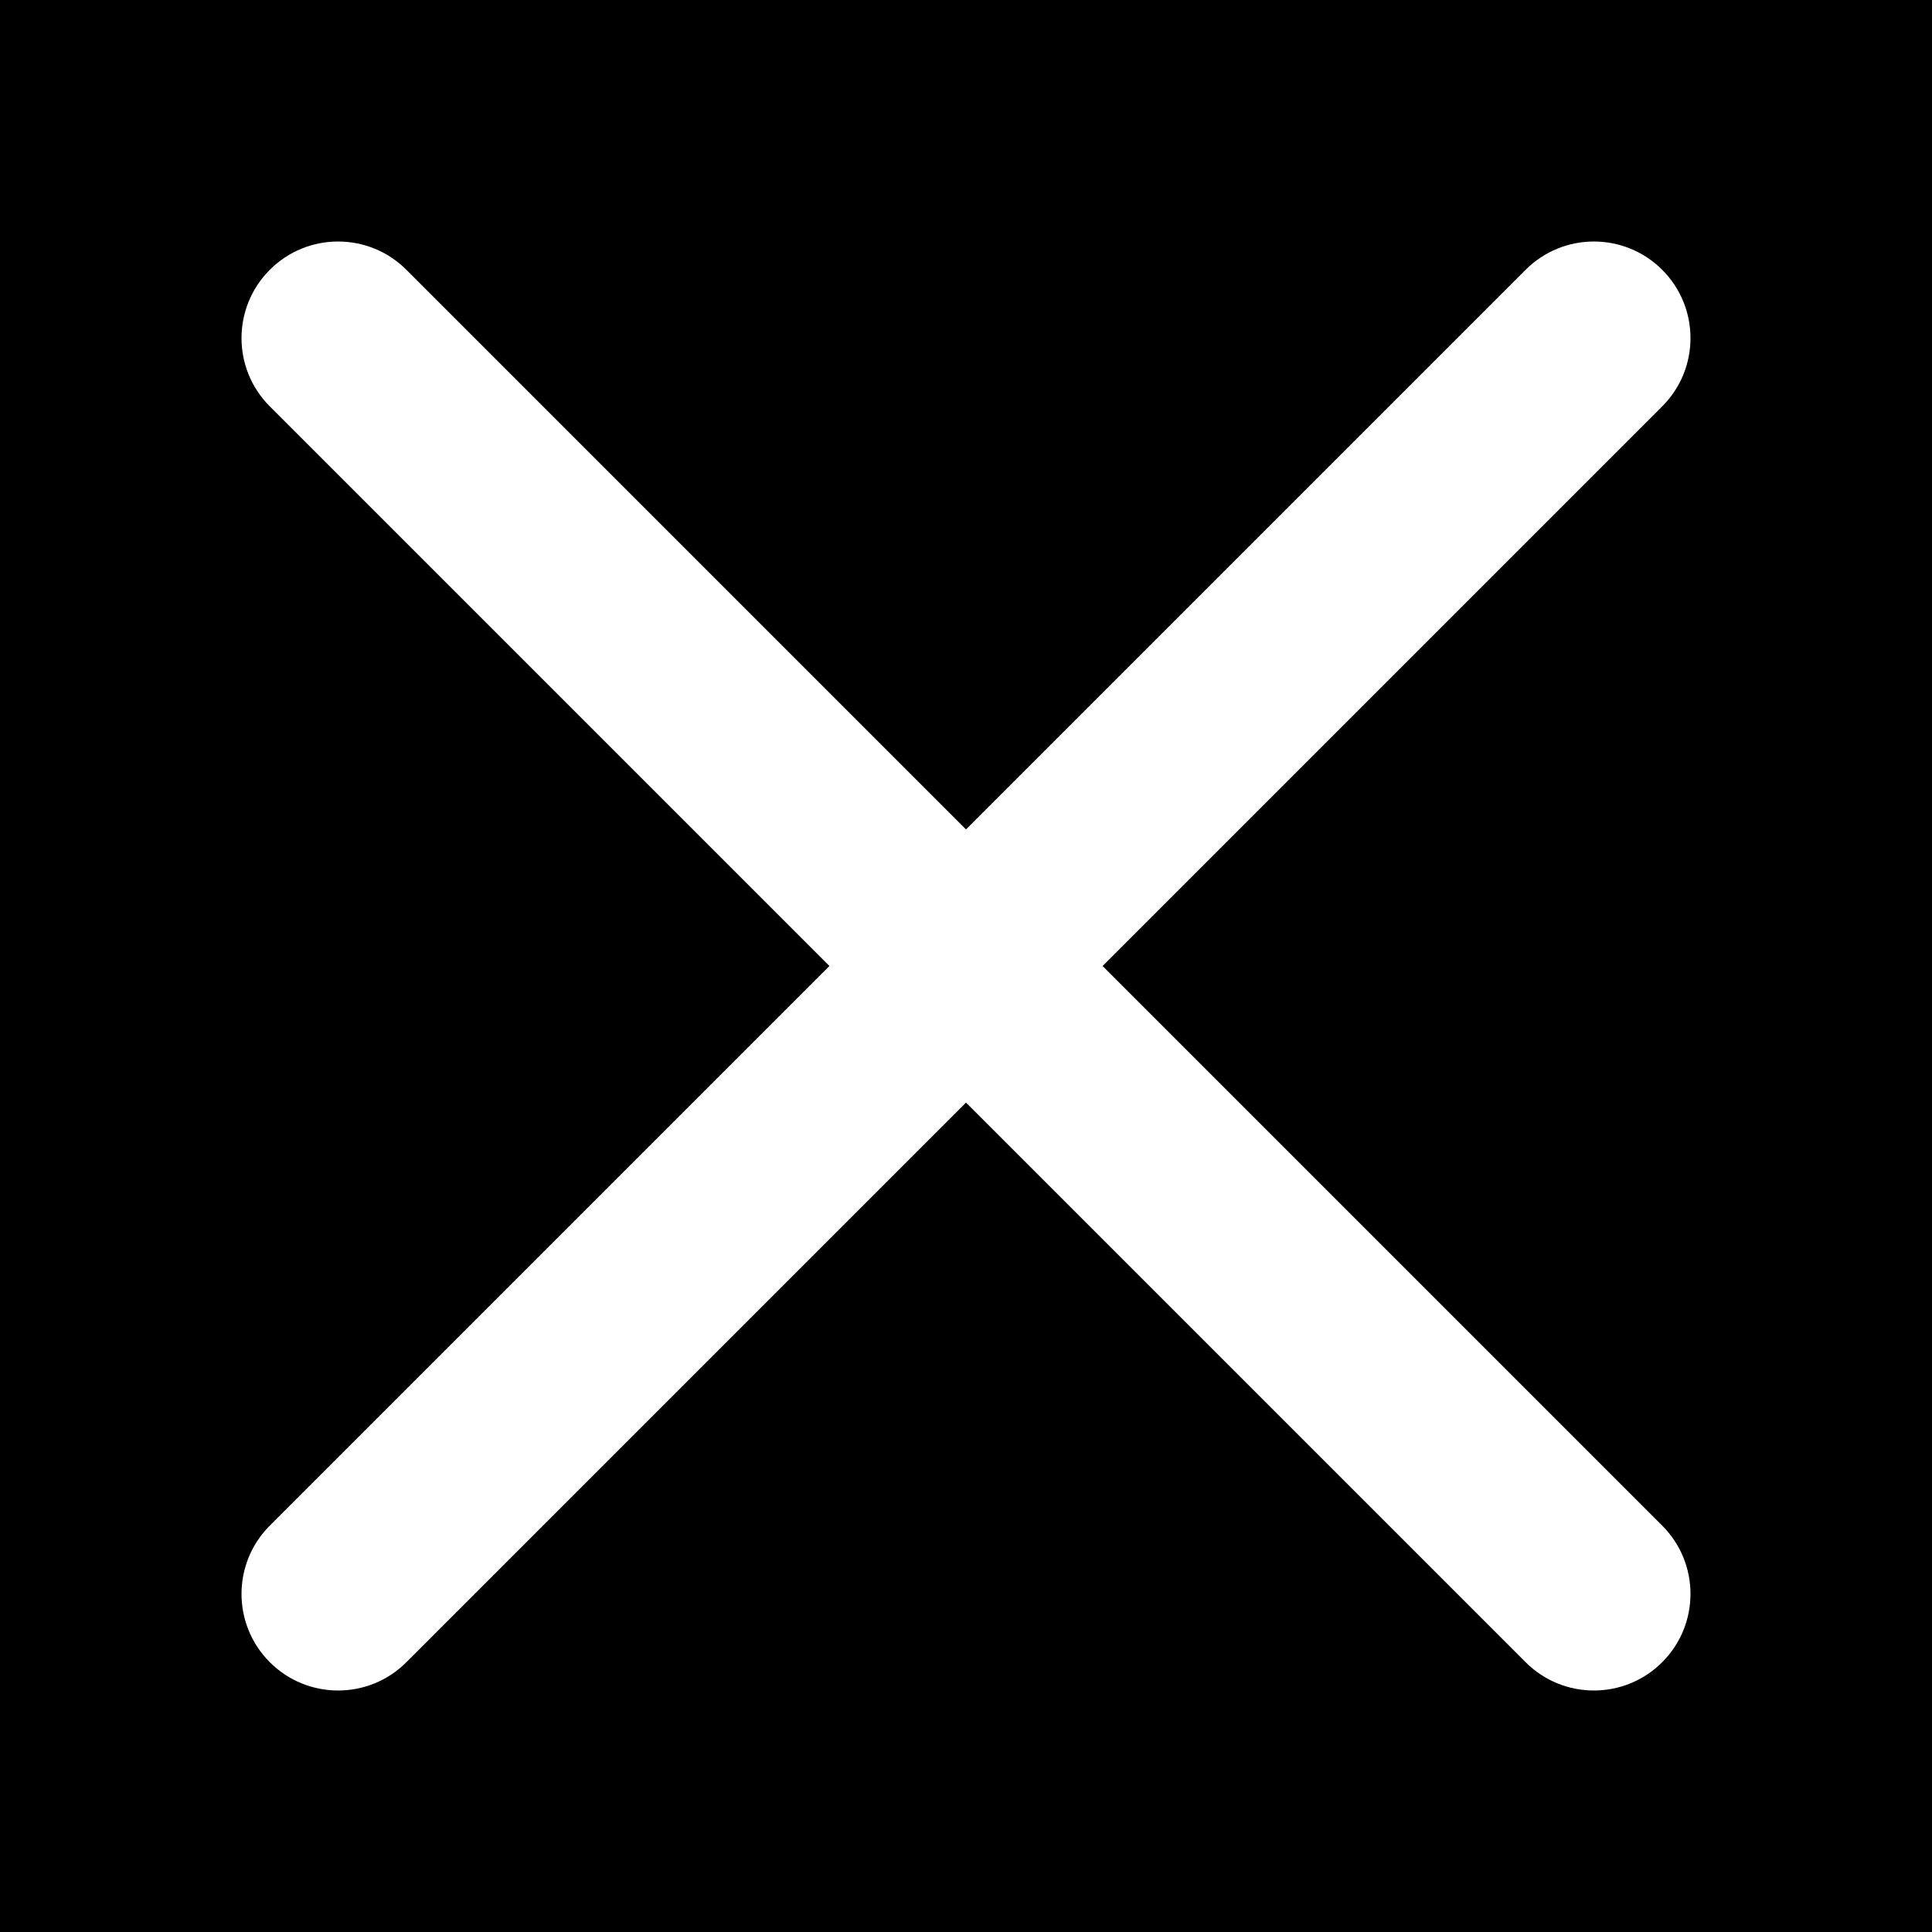 <?xml version="1.0" encoding="utf-8"?>
<!-- Generator: Adobe Illustrator 16.0.0, SVG Export Plug-In . SVG Version: 6.00 Build 0)  -->
<!DOCTYPE svg PUBLIC "-//W3C//DTD SVG 1.1//EN" "http://www.w3.org/Graphics/SVG/1.1/DTD/svg11.dtd">
<svg version="1.1" id="Layer_1" xmlns:sketch="http://www.bohemiancoding.com/sketch/ns"
	 xmlns="http://www.w3.org/2000/svg" xmlns:xlink="http://www.w3.org/1999/xlink" x="0px" y="0px" width="40px" height="40px"
	 viewBox="0 0 40 40" enable-background="new 0 0 40 40" xml:space="preserve">
<path d="M0,0v40h40V0H0z M34.414,31.586c0.781,0.781,0.781,2.047,0,2.828C34.023,34.805,33.512,35,33,35s-1.023-0.195-1.414-0.586
	L20,22.828L8.414,34.414C8.024,34.805,7.512,35,7,35s-1.024-0.195-1.414-0.586c-0.781-0.781-0.781-2.047,0-2.828L17.172,20
	L5.586,8.414c-0.781-0.781-0.781-2.047,0-2.828c0.78-0.781,2.048-0.781,2.828,0L20,17.172L31.586,5.586
	c0.781-0.781,2.047-0.781,2.828,0c0.781,0.781,0.781,2.047,0,2.828L22.828,20L34.414,31.586z"/>
</svg>
